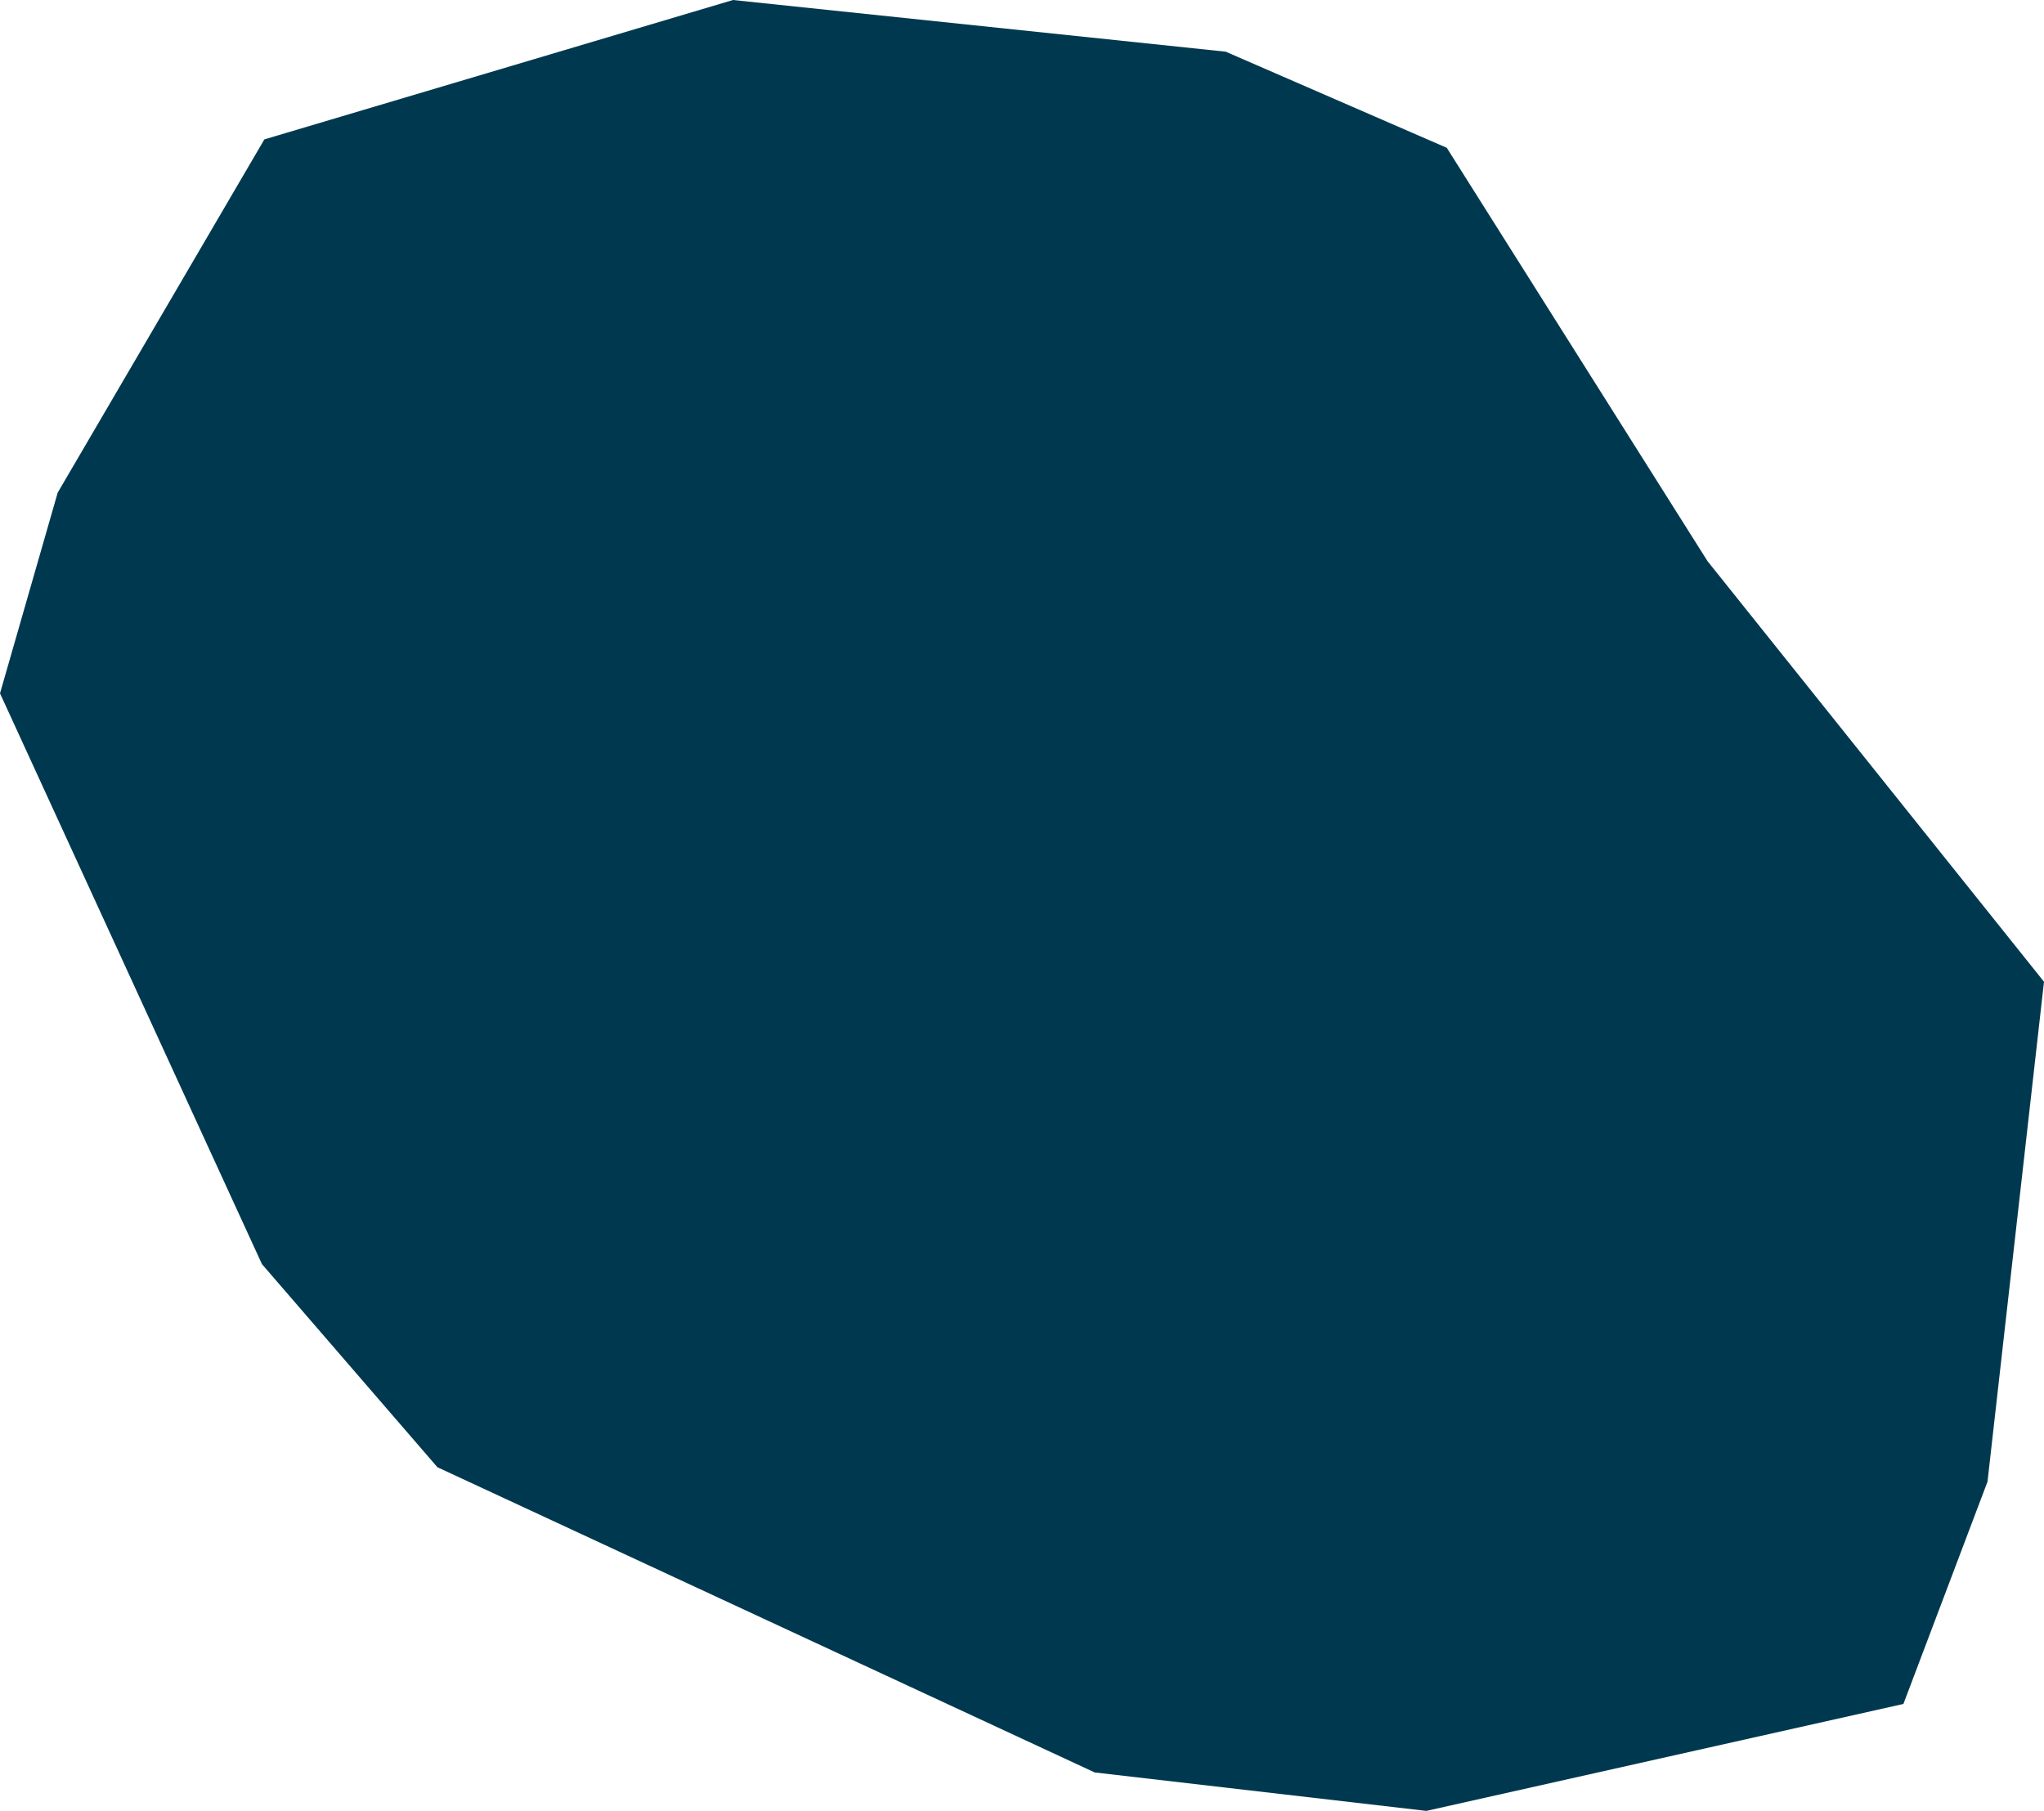 <svg xmlns="http://www.w3.org/2000/svg" xmlns:ev="http://www.w3.org/2001/xml-events" xmlns:xlink="http://www.w3.org/1999/xlink" baseProfile="full" height="1.507" version="1.1" viewBox="630.71 522.184 1.701 1.507" width="1.701" fill="#00394f">
	<defs/>
	<path class="land" d="M 632.294,523.602 L 631.897,523.691 L 631.621,523.659 L 631.074,523.405 L 630.928,523.236 L 630.71,522.761 L 630.758,522.594 L 630.93,522.3 L 631.32,522.184 L 631.73,522.227 L 631.914,522.307 L 632.131,522.651 L 632.411,523.001 L 632.364,523.417 L 632.294,523.602" id="RE" title="Reunion"/>
</svg>
